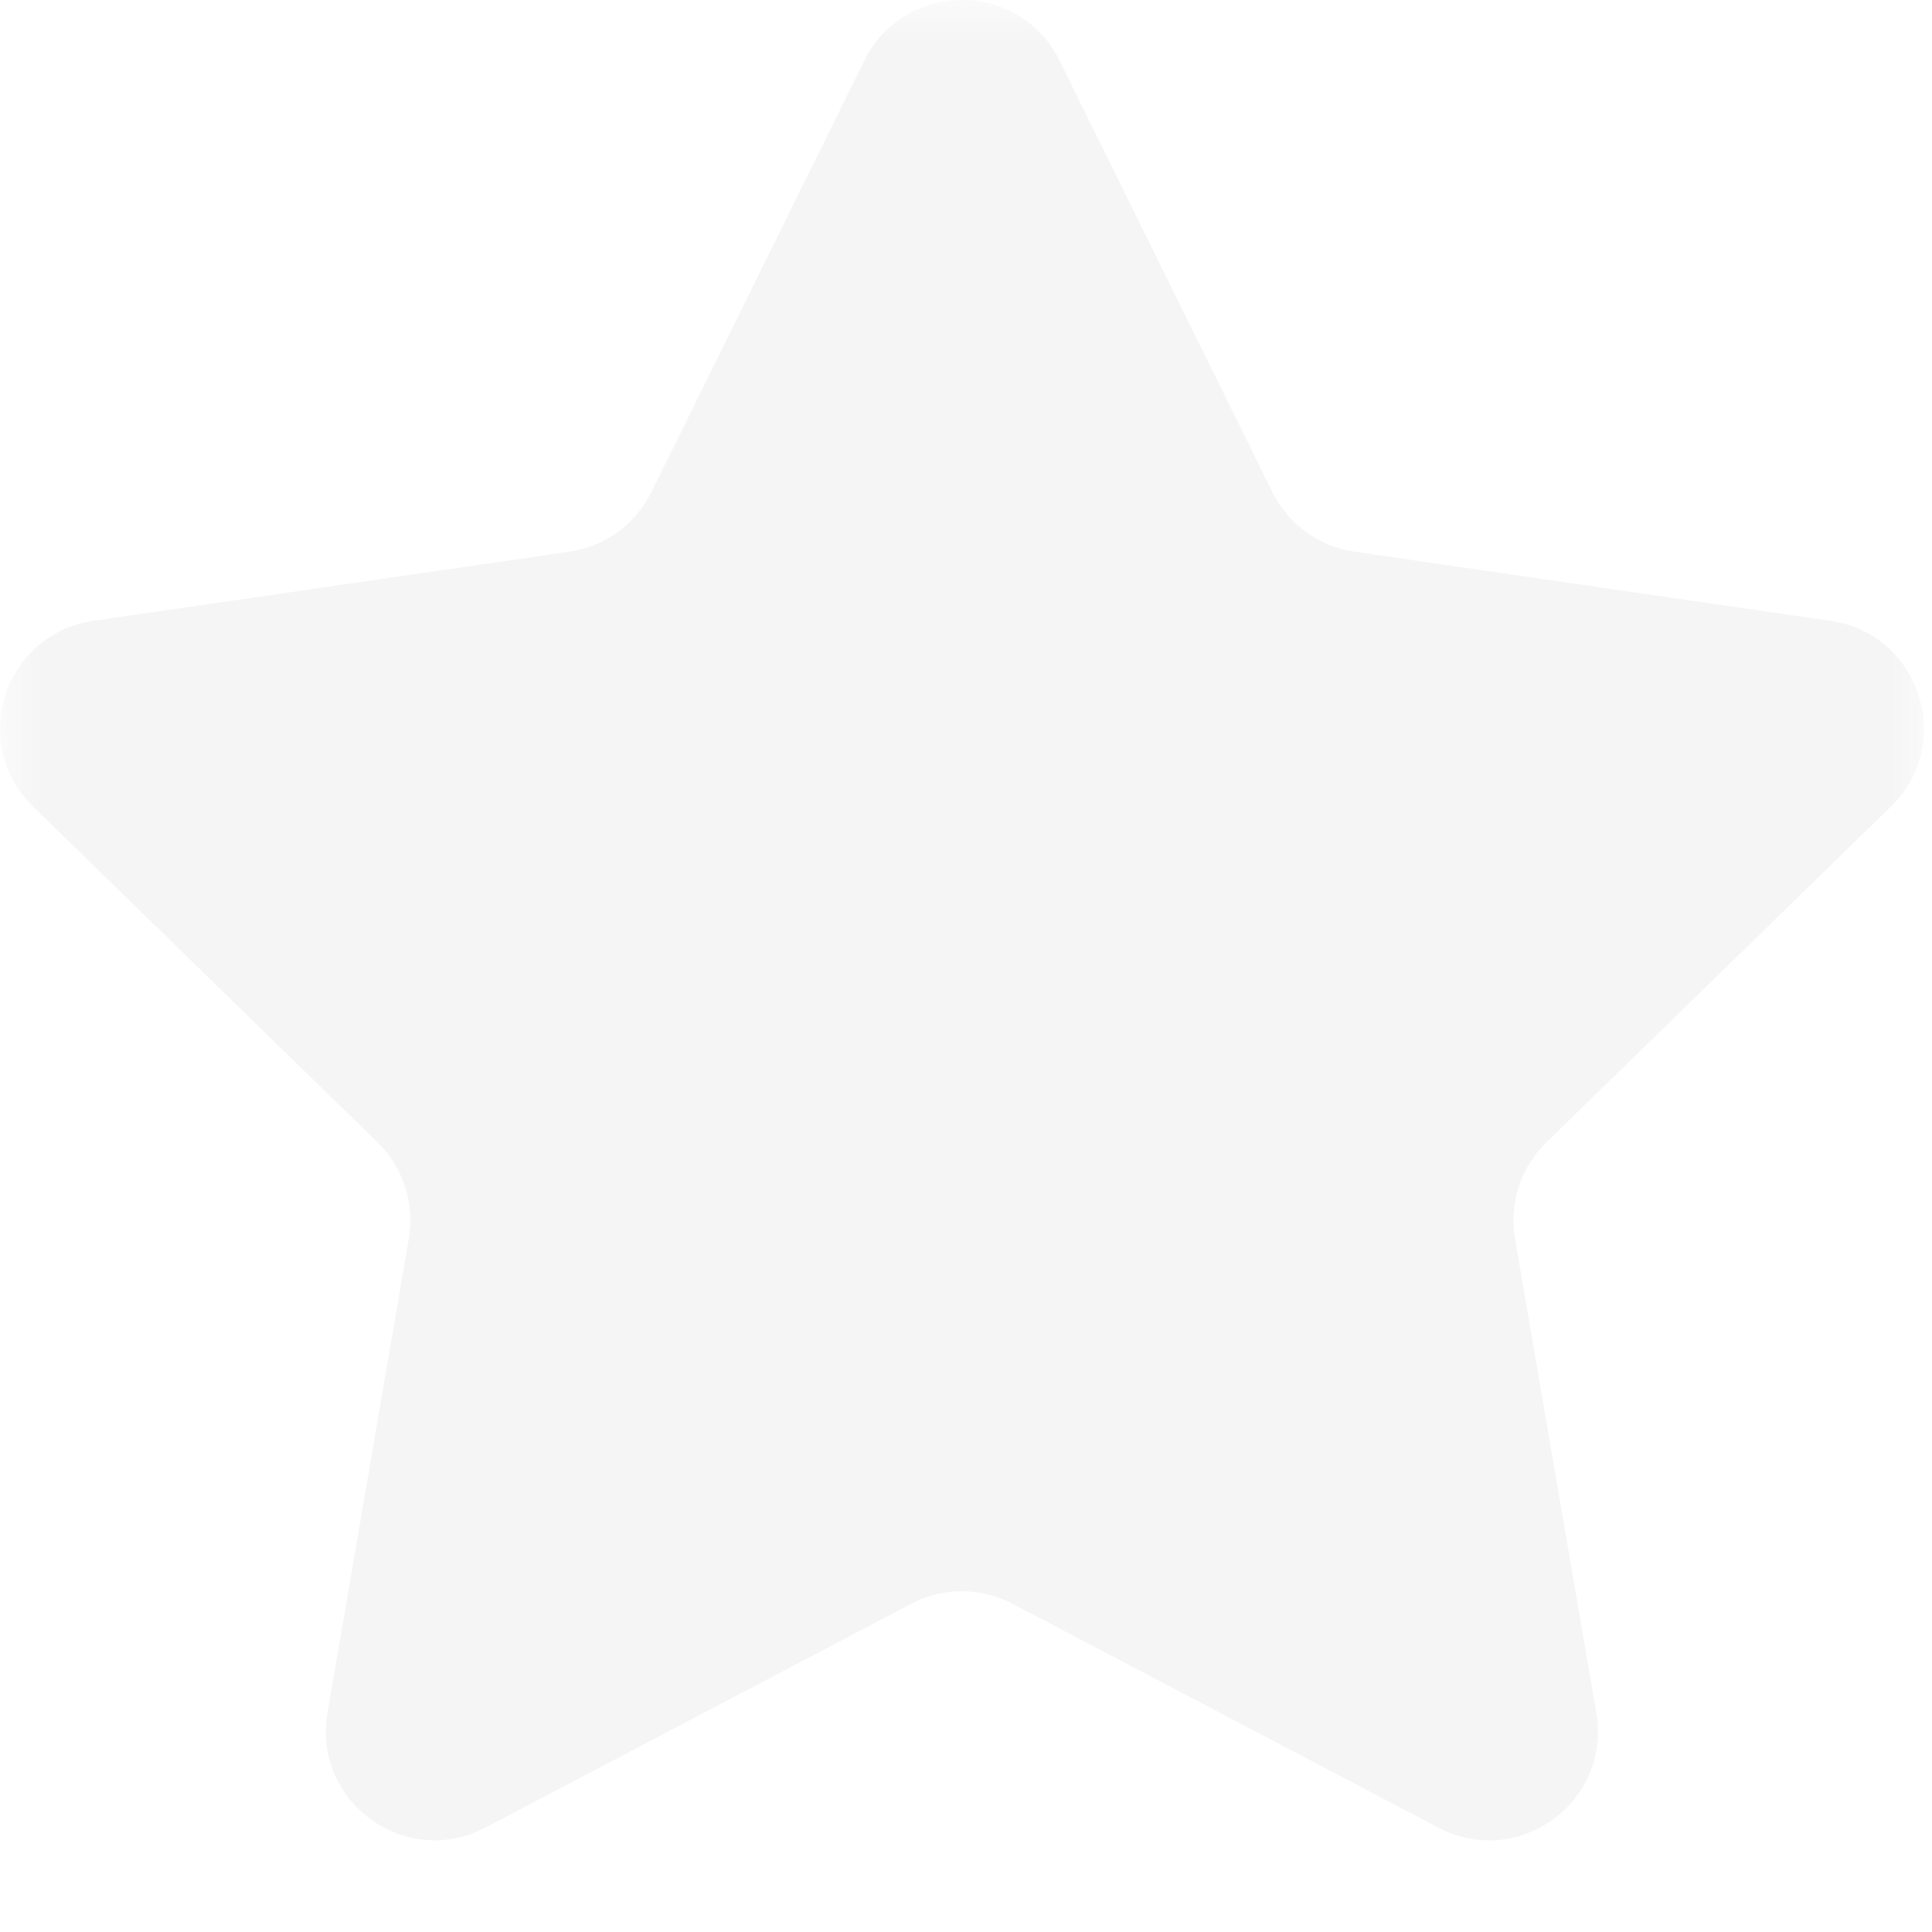 <svg xmlns="http://www.w3.org/2000/svg" xmlns:xlink="http://www.w3.org/1999/xlink" width="24" height="24" viewBox="0 0 24 24">
    <defs>
        <path id="prefix__a" d="M0 0H24V24H0z"/>
    </defs>
    <g fill="none" fill-rule="evenodd">
        <mask id="prefix__b" fill="#fff">
            <use xlink:href="#prefix__a"/>
        </mask>
        <path fill="#000" d="M13.162.754l2.645 5.36c.197.398.578.675 1.018.739l5.915.86c1.11.16 1.552 1.524.75 2.306l-4.28 4.172c-.32.31-.464.758-.39 1.197l1.01 5.89c.19 1.105-.969 1.947-1.961 1.426l-5.29-2.781c-.394-.208-.865-.208-1.259 0l-5.29 2.78c-.992.522-2.151-.32-1.962-1.425l1.01-5.89c.076-.44-.07-.887-.388-1.197L.41 10.019c-.803-.782-.36-2.145.75-2.307l5.914-.859c.44-.064.82-.34 1.018-.74l2.645-5.36c.496-1.004 1.93-1.004 2.425 0" mask="url(#prefix__b)" opacity=".199"/>
    </g>
</svg>
